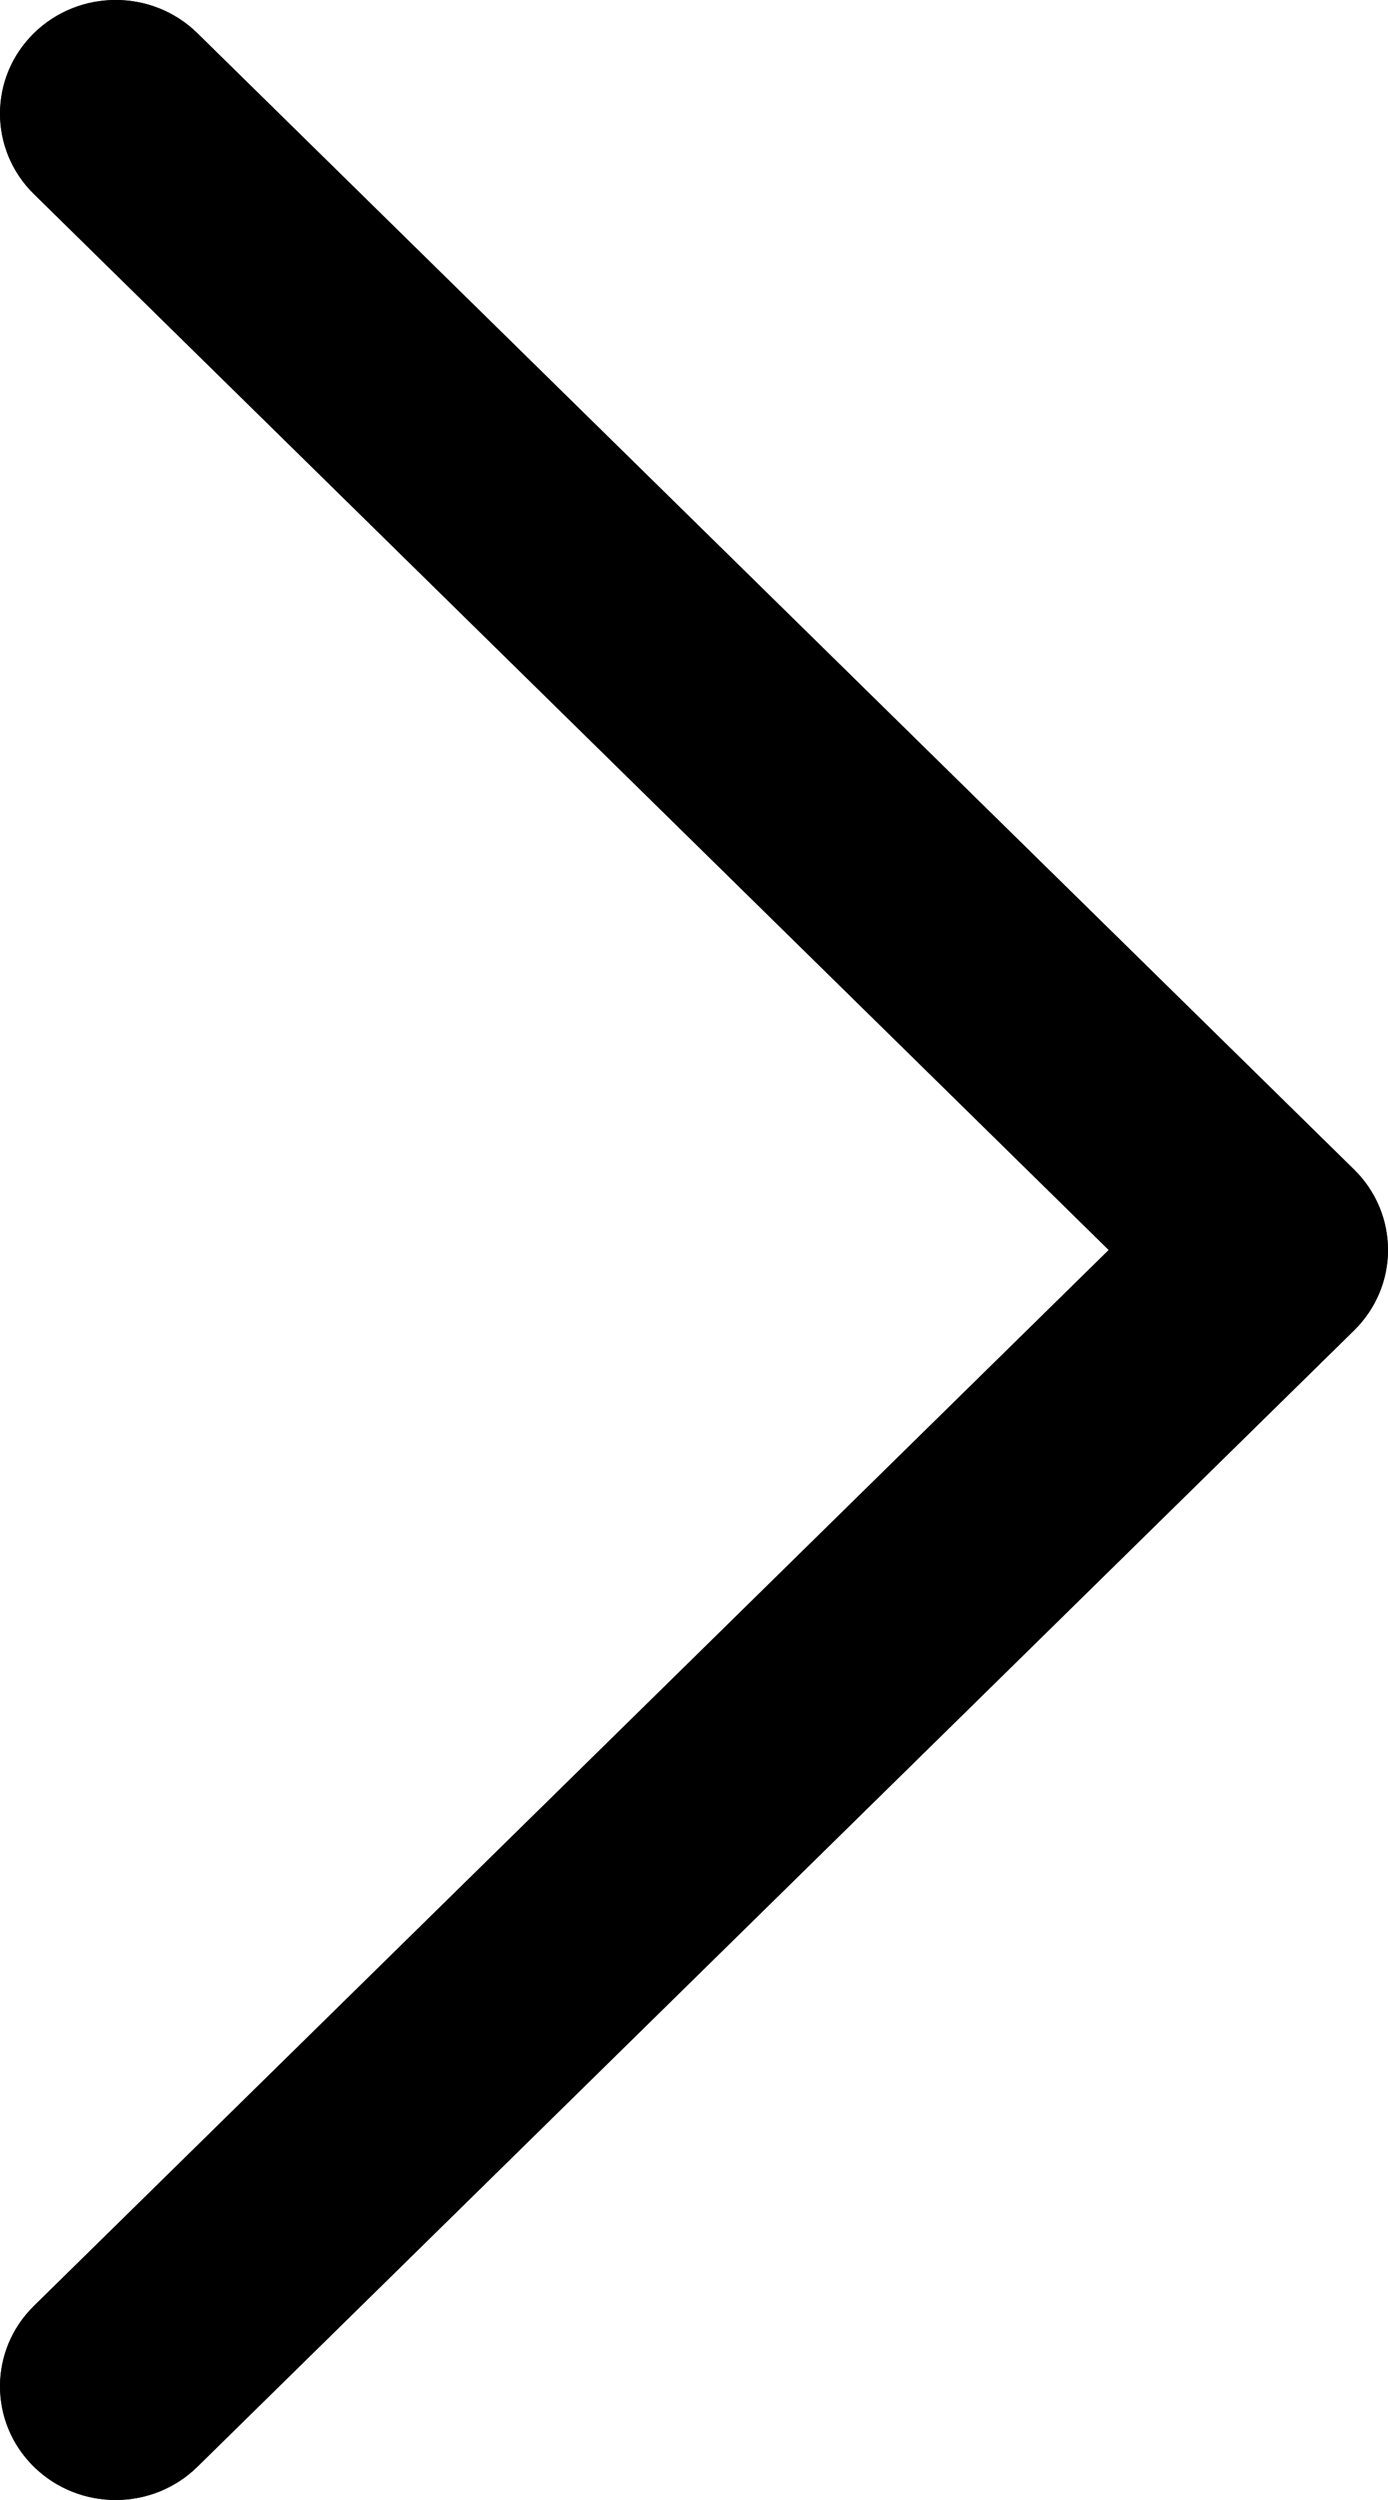 <svg width="25" height="45" viewBox="0 0 25 45" fill="none" xmlns="http://www.w3.org/2000/svg">
<path d="M24.39 21.053L3.556 0.599C2.743 -0.2 1.424 -0.2 0.61 0.599C-0.203 1.398 -0.203 2.693 0.61 3.492L19.97 22.5L0.61 41.508C-0.203 42.307 -0.203 43.602 0.61 44.401C1.017 44.8 1.55 45 2.083 45C2.616 45 3.15 44.8 3.556 44.401L24.39 23.946C24.781 23.562 25 23.042 25 22.5C25 21.957 24.781 21.437 24.39 21.053Z" fill="black"/>
<path d="M24.39 21.053L3.556 0.599C2.743 -0.2 1.424 -0.2 0.61 0.599C-0.203 1.398 -0.203 2.693 0.61 3.492L19.97 22.5L0.61 41.508C-0.203 42.307 -0.203 43.602 0.61 44.401C1.017 44.8 1.55 45 2.083 45C2.616 45 3.15 44.8 3.556 44.401L24.39 23.946C24.781 23.562 25 23.042 25 22.5C25 21.957 24.781 21.437 24.39 21.053Z" fill="black"/>
</svg>
